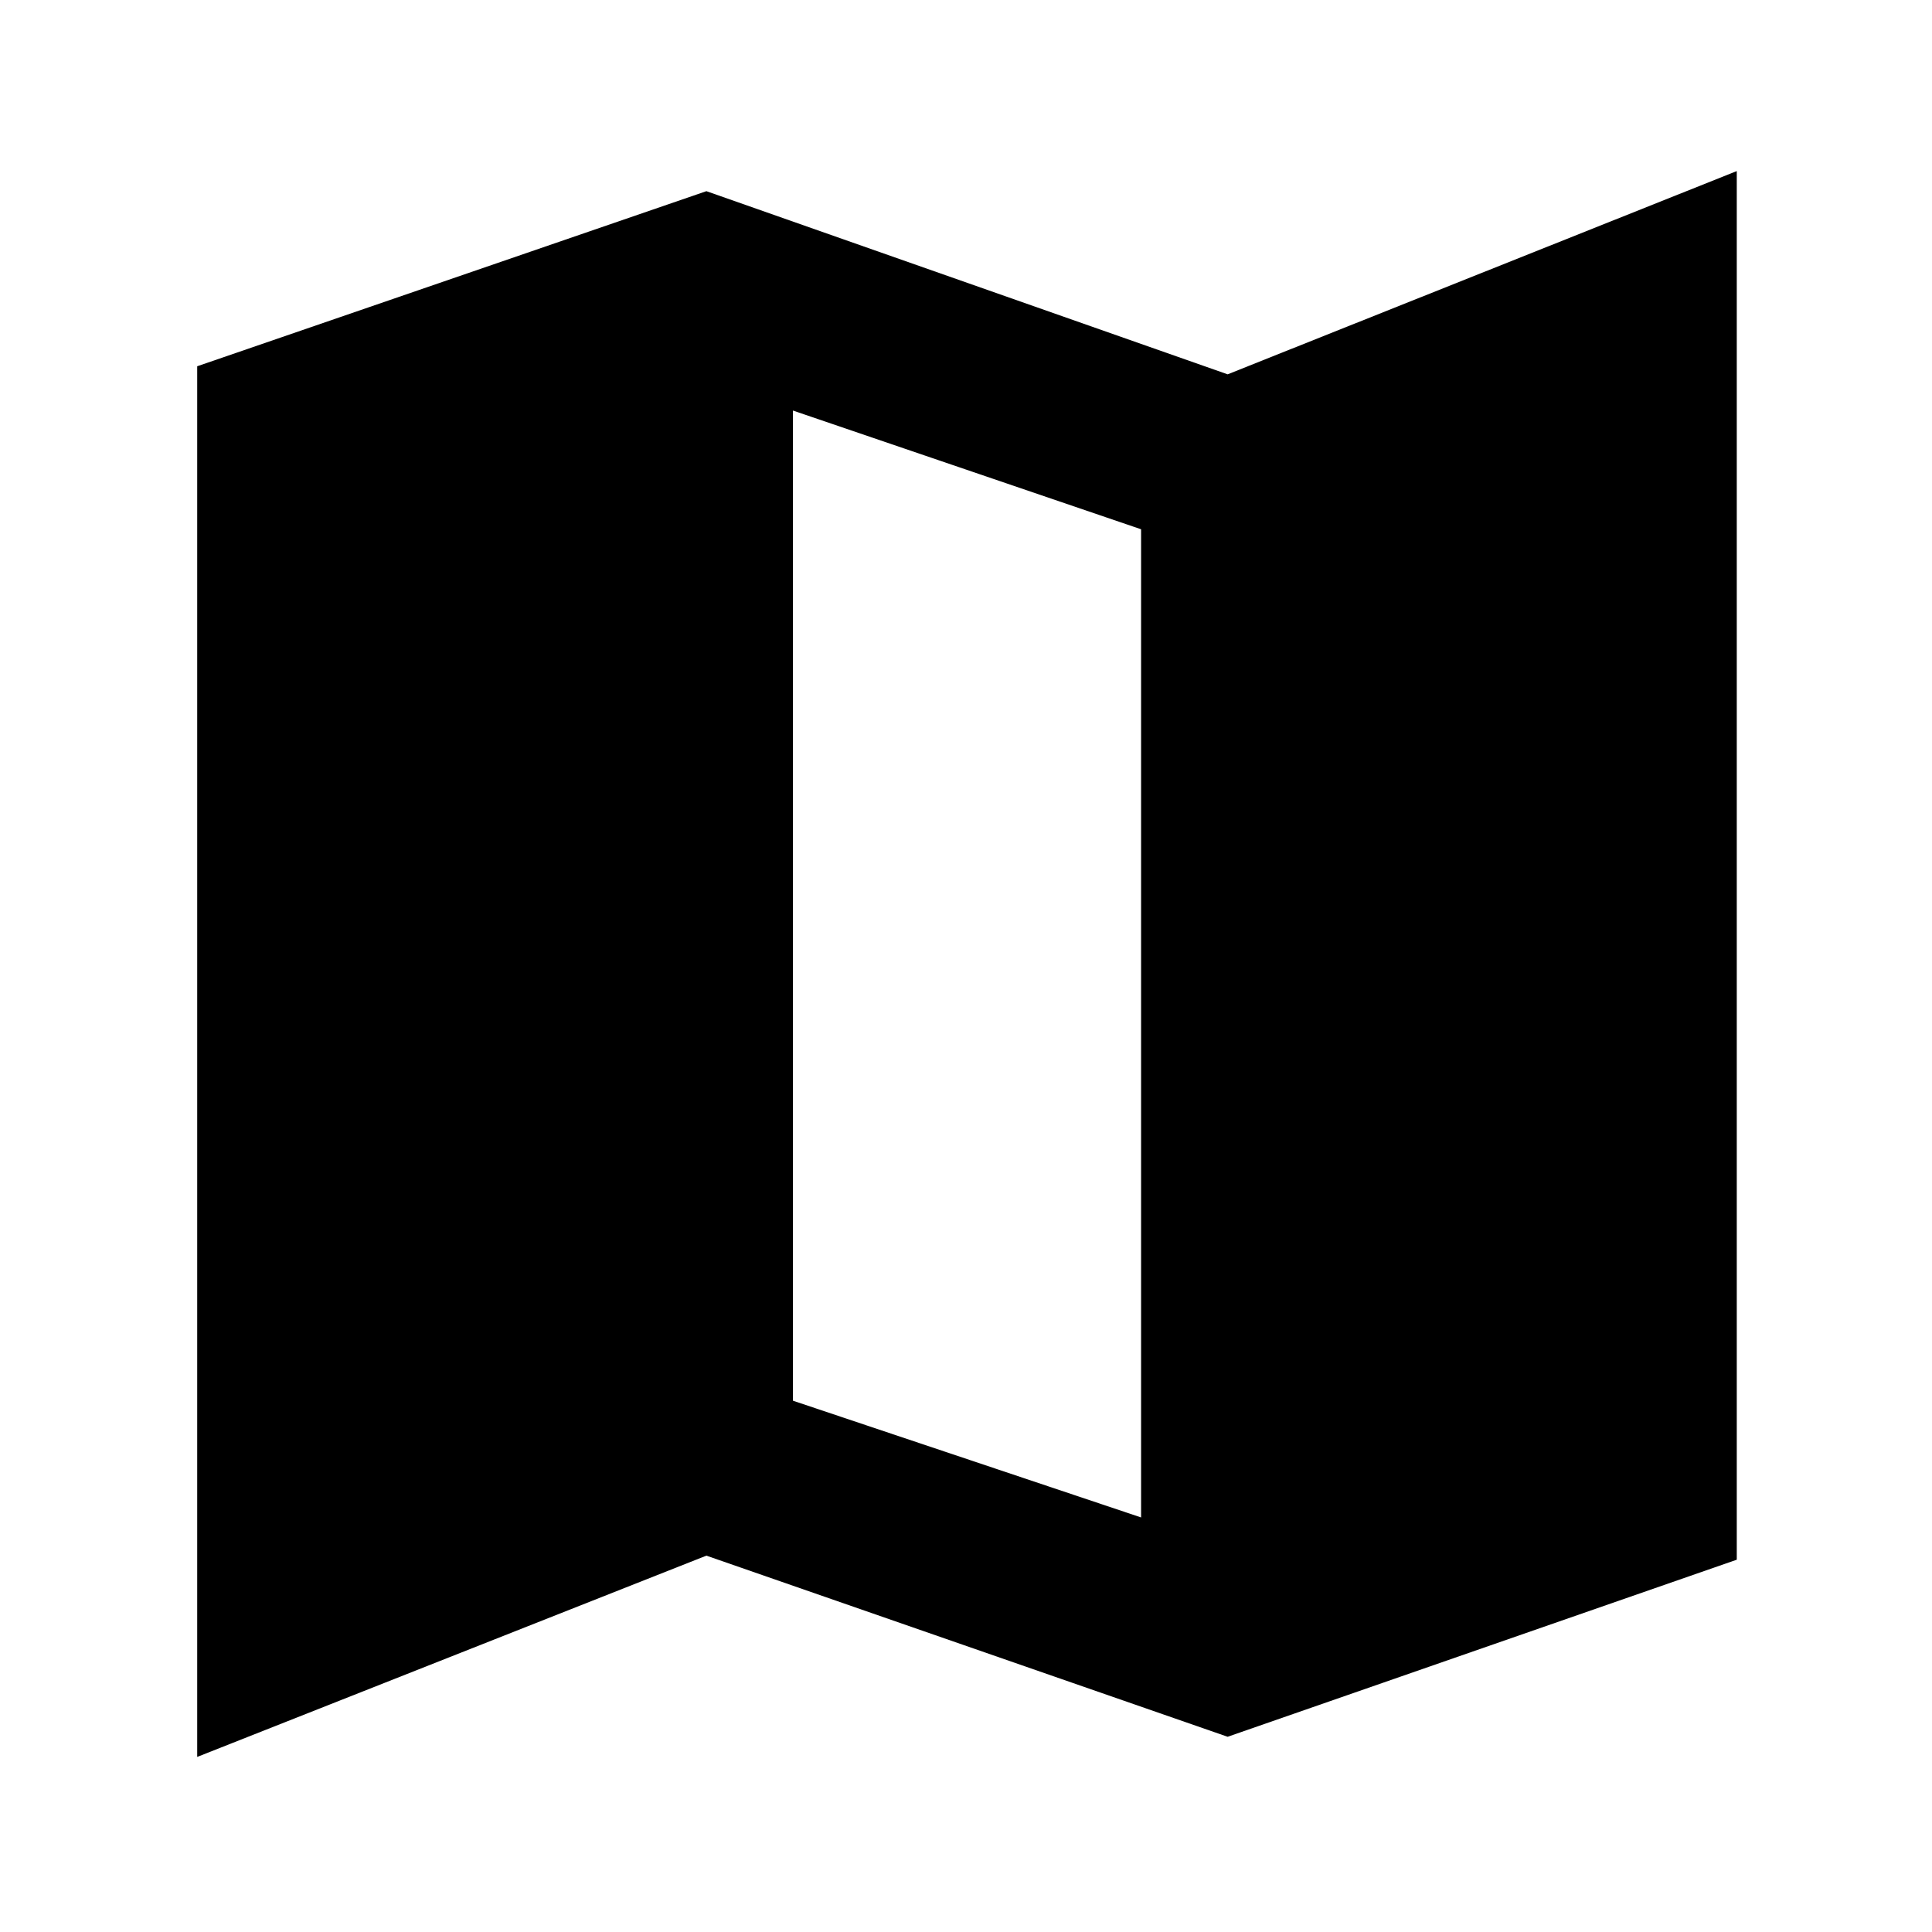 <svg xmlns="http://www.w3.org/2000/svg" height="40" width="40"><path d="m25.417 35.958-10.792-3.75-10.542 4.167V7.583l10.542-3.625L25.417 7.75l10.541-4.208v28.75Zm-1.792-4.541V10.958L16.417 8.5V29Z"/></svg>